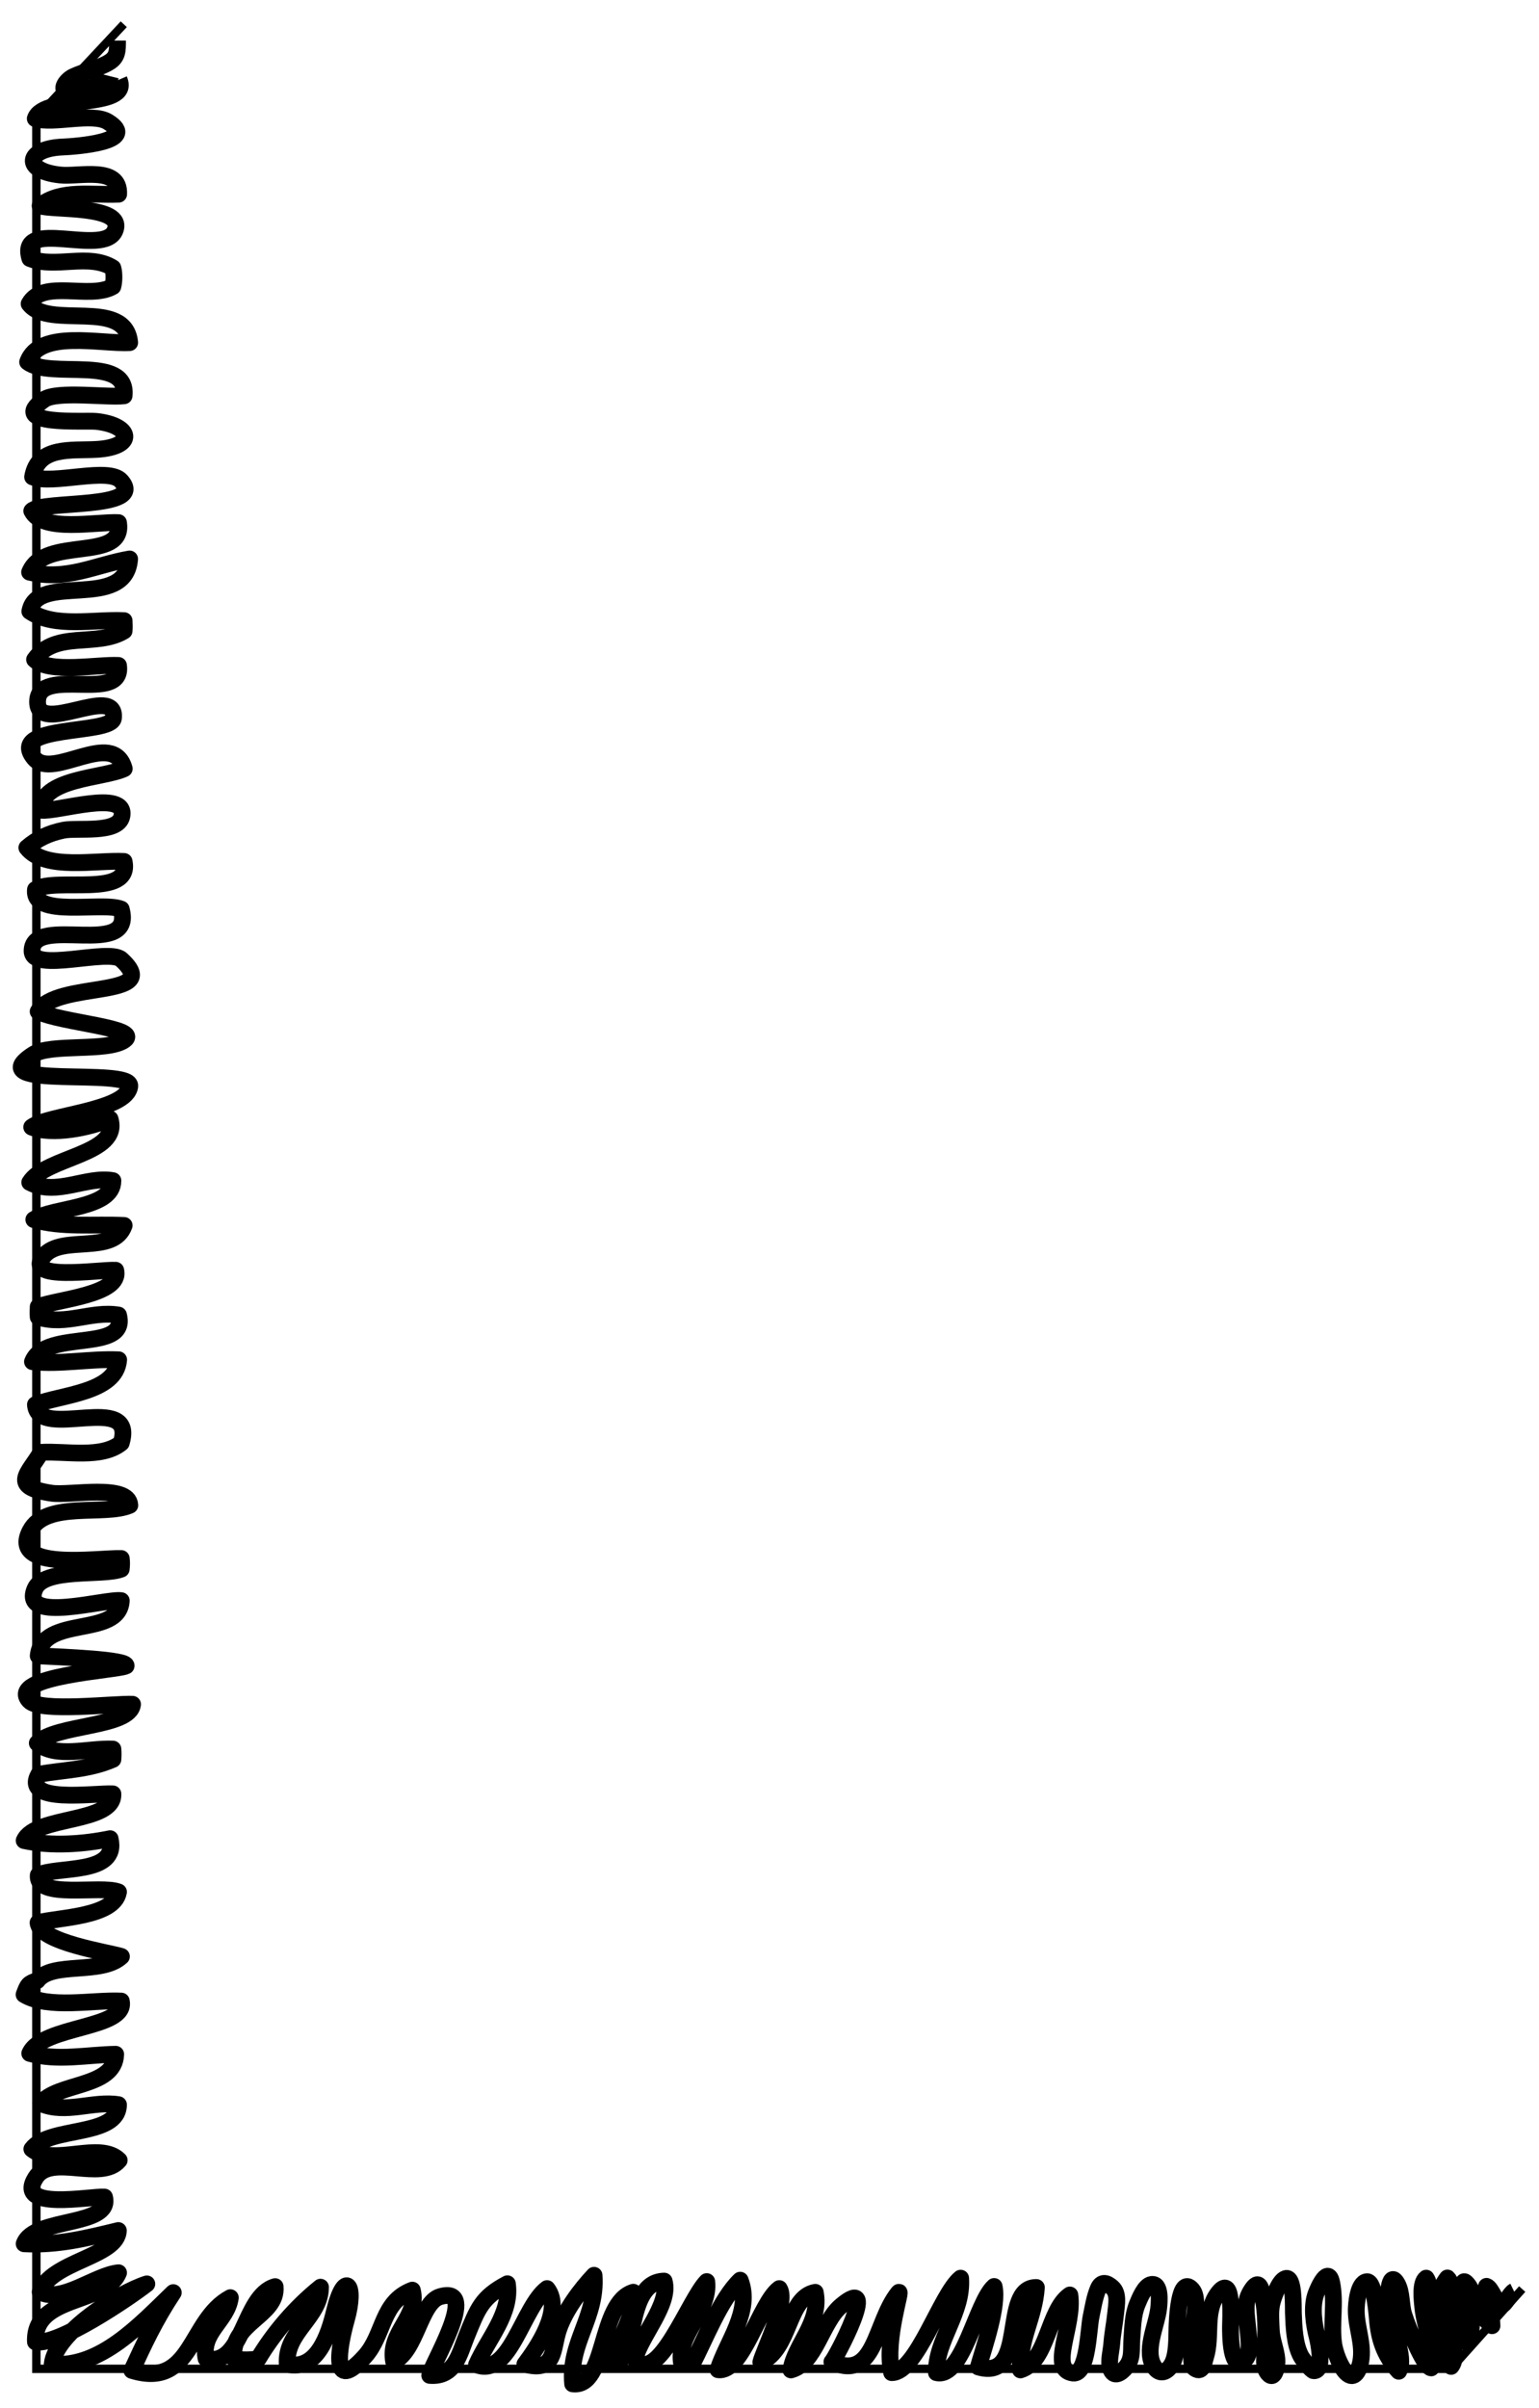 <?xml version="1.0" encoding="utf-8"?>
<!-- Generator: Adobe Illustrator 16.0.0, SVG Export Plug-In . SVG Version: 6.00 Build 0)  -->
<!DOCTYPE svg PUBLIC "-//W3C//DTD SVG 1.1//EN" "http://www.w3.org/Graphics/SVG/1.1/DTD/svg11.dtd">
<svg version="1.1" xmlns="http://www.w3.org/2000/svg" xmlns:xlink="http://www.w3.org/1999/xlink" x="0px" y="0px"
	 width="366.667px" height="573.333px" viewBox="0 0 366.667 573.333" enable-background="new 0 0 366.667 573.333"
	 xml:space="preserve">
<g id="IGM">
	<polyline fill="none" stroke="#000000" stroke-width="2" stroke-miterlimit="10" points="29.49,5.771 8.666,27.999 8.666,563.999 
		345.666,563.999 362.666,544.999 	"/>
	<path fill="none" stroke="#000000" stroke-width="4" stroke-linejoin="round" stroke-miterlimit="10" d="M28.365,18.967
		c3.086,7.175-18.005,3.431-19.966,9.271c4.358,1.365,13.577-1.51,17.282,0.746c7.833,4.771-7.742,5.899-10.714,6.016
		c-8.866,0.347-9.684,5.709-0.635,6.667c4.551,0.481,14.307-2.224,13.934,4.566c-6.348,0.304-13.722-1.21-18.712,2.765
		c2.709,1.107,20.293-0.29,17.847,5.869c-2.555,6.432-23.334-3.291-20.285,6.684c6.037,2.437,14.074-1.354,19.768,2.232
		c0.357,1.118,0.342,3.314,0,4.435c-5.45,3.165-16.675-1.816-19.948,4.113c4.712,6.208,22.976-1.47,23.961,9.237
		c-6.862,0.403-21.462-3.212-24.312,4.617c5.294,4.167,24.04-1.856,22.981,8.048c-3.931,0.488-16.031-1.234-19.083,0.917
		c-9.015,6.357,9.648,4.866,12.517,5.184c8.506,0.941,9.491,6.106,0,6.666c-5.83,0.344-13.973-0.898-15.232,6.551
		c4.814,1.932,18.084-2.423,21.063,0.921c6.202,6.961-18.854,4.598-21.261,7.179c2.592,5.18,15.5,2.522,20.663,2.784
		c1.55,9.601-17.587,3.037-21.182,11.799c8.88,2.094,15.581-1.712,23.83-3.15c-0.895,12.488-22.06,3.047-23.775,12.468
		c5.953,4.028,15.307,1.854,22.461,2.217c0.051,0.852,0.075,1.596,0,2.45c-6.516,3.972-16.426-0.192-21.332,6.817
		c3.559,3.368,14.959,1.137,19.998,1.399c1.324,9.174-19.049-0.007-19.28,8.528c-0.229,8.494,18.967-4.316,18.076,4.02
		c-0.431,4.031-25.588,1.417-18.891,9.547c4.369,5.305,18.839-7.129,21.465,2.486c-4.999,2.333-20.002,2.236-19.833,9.884
		c3.74,0.516,20.562-5.123,19.26,1.432c-0.845,4.257-10.618,2.654-13.916,3.334c-3.484,0.718-6.182,2-8.714,4.166
		c4.282,5.48,16.525,2.905,23.167,3.27c1.865,8.827-16.372,3.695-21.117,6.683c-0.84,6.865,15.881,2.829,20.435,4.667
		c3.257,11.974-21.054,1.212-21.243,9.884c-0.118,5.442,18.259-0.628,21.259,2.101c10.442,9.499-15.69,4.975-19.813,12.396
		c5.427,2.668,24.604,3.892,20.58,6.795c-4.008,2.893-17.616,0.709-21.832,3.474c-13.029,8.544,23.676,2.876,23.082,7.526
		c-0.75,5.875-19.563,6.823-23.363,9.725c4.832,2.003,13.98,0.129,18.664-1.945c2.646,8.49-15.378,9.011-19.131,15.112
		c6.347,3.332,13.533-1.568,19.811-0.418c0.07,6.778-14.213,6.298-18.843,9.27c6.68,1.97,14.502,1.049,21.525,1.397
		c-2.441,7.109-14.839,2.119-19.108,7.217c-5.222,6.234,13.05,3.26,17.096,3.452c1.465,5.828-13.953,6.931-18.466,8.682
		c-0.046,0.847-0.073,1.599-0.002,2.452c6.633,2.119,12.66-1.548,19.134-0.468c2.448,9.147-17.369,3.218-20.497,11.099
		c6.679,0.714,13.68-0.74,20.531-0.447c-0.583,7.887-13.813,8.285-19.83,10.678c0.609,8.717,24.164-3.319,20.447,9.123
		c-4.709,3.802-13.149,1.876-19.118,2.229c-2.985,5.07-7.63,8.225,2.567,9.737c4.263,0.632,18.343-2.277,18.597,2.862
		c-5.88,2.618-19.98-1.144-23.76,6.104c-5.094,9.767,16.371,6.387,21.725,6.58c0.116,0.923,0.095,1.607-0.014,2.523
		c-4.423,1.688-18.405-0.412-20.563,4.73c-3.513,8.374,17.093,2.17,20.579,2.782c-0.492,8.976-18.84,3.294-19.793,13.135
		c6.063,0.297,21.335,0.888,20.938,2.39c-1.775,1.063-28.406,2.305-23.089,8.274c2.541,2.852,20.482,0.649,24.627,0.868
		c-0.616,5.579-18.365,4.732-22.695,9.246c4.431,3.724,12.114,1.146,18.016,1.421c0.074,0.858,0.063,1.595,0,2.449
		c-5.779,2.505-11.567,2.479-17.652,3.549c-4.089,7.134,13.207,4.432,17.652,4.668c0.358,7.043-18.549,5.183-21.147,11.117
		c6.515,1.424,14.245,0.842,20.482-0.447c2.099,8.763-12.616,6.425-17.118,8.68c-0.544,5.846,14.922,2.317,19.116,4
		c-1.041,5.965-14.307,6.049-19.166,7.313c0.313,4.668,16.83,7.076,19.865,8.052c-4.719,4.442-16.628,1.072-20.041,5.74
		c-2.179,0.708-2.275,0.967-3.155,3.331c5.828,3.506,16.385,1.207,23.161,1.548c1.481,6.678-18.805,5.781-21.811,12.452
		c6.552,1.887,13.896,0.299,20.478,0.212c-0.191,8.077-14.089,6.675-17.828,11.734c5.949,2.546,12.453-0.716,18.495,0.268
		c-0.023,7.8-16.617,5.093-20.643,10.566c5.144,4.218,16.211-1.954,20.81,2.667c-4.279,5.152-16.202-1.721-19.911,4.15
		c-5.074,8.031,13.124,4.354,16.413,4.616c1.852,7.146-16.846,4.743-19.145,11.117c7.966,0.438,15.107-1.377,22.44-3.153
		c-0.139,6.26-16.2,7.351-18.626,14.635c5.146,2.745,13.16-4.067,18.676-4.58c-3.161,7.653-20.287,5.233-19.807,16.449
		c5.311,1.025,22.155-10.363,26.543-13.798c-6.69,2.111-21.816,11.655-22.548,19.129c11.531,0.9,20.813-9.319,28.852-17.052
		c-4.363,6.579-7.021,12.33-9.87,18.519c14.523,4.456,13.524-11.979,23.465-17.315c-0.742,5.547-7.124,8.229-5.779,14.516
		c9.032,2.103,8.711-14.945,16.45-17.147c0.637,7.063-10.916,8.549-9.783,17.147c1.51,0.386,4.285,0.383,5.785-0.014
		c3.633-6.074,8.789-12.159,14.811-16.998c-0.019,7.242-8.438,10.599-7.93,18.345c7.125,1.62,9.902-7.045,11.233-12.581
		c2.374-9.877,5.324-6.741,2.852,2.016c-1.697,6.008-3.959,18.079,4.462,8.632c4.616-5.178,3.852-12.937,11.252-15.712
		c1.631,6.365-5.782,10-4.447,16.992c5.379-2.379,6.329-14.03,11.034-15.427c9.775-2.9-2.303,16.609-2.438,18.729
		c5.95,0.503,7.026-4.997,8.732-9.215c2.726-6.74,3.636-9.353,9.77-12.597c1.037,7.024-4.65,13.129-7.351,19.273
		c7.965,3.163,11.046-13.884,16.8-18.125c3.873,4.928-2.292,14.035-5.282,17.998c7.512,2.013,6.415-3.624,8.098-8.417
		c1.617-4.607,5.11-9.253,8.383-12.746c0.72,10.152-6.035,15.908-5.098,25.846c8.132,1.017,6.151-19.293,14.45-21.812
		c0.965,4.98-4.166,12.078-5.114,17.143c6.383,0.01,2.858-19.543,12.465-19.794c1.553,5.47-5.675,13.135-6.97,18.562
		c5.471,6.585,12.954-14.287,17.118-18.448c0.795,7.266-7.479,12.802-5.949,19.683c0.832,0.023,1.613,0.062,2.452,0.002
		c3.112-5.881,6.724-15.484,11.463-20.016c2.846,7.318-3.157,14.605-5.282,21.313c5.847,0.836,9.929-15.869,14.598-19.31
		c2.083,3.259-3.822,15.049-4.399,17.507c7.104-3.096,6.301-15.409,12.97-16.624c1.43,7.133-4.883,12.522-5.801,18.476
		c5.844-1.547,7.324-11.343,11.917-15.23c9.724-8.229-1.461,12.899-2.149,13.313c10.518,4.728,10.07-9.313,15.84-16.456
		c1.184-1.465-3.329,10.98-1.609,19.022c5.958,0.052,11.718-18.718,16.436-22.495c0.585,8.322-5.947,14.835-5.767,22.497
		c6.267,1.514,9.501-16.775,13.746-20.515c1.05,4.572-2.462,14.623-3.761,19.166c11.912,3.469,5.084-18.999,13.83-18.926
		c-0.463,7.181-4.138,12.298-3.797,19.623c6.546-2.032,6.482-14.26,11.767-17.84c1.104,7.226-5.164,17.874,0.78,18.592
		c3.482,0.421,3.652-10.47,4.266-13.371c0.466-2.203,0.828-4.675,1.712-6.736c0.754-1.762,2.018-1.457,3.349-0.26
		c1.572,1.414,1.014,4.057,0.824,5.986c-0.246,2.502-0.762,4.941-0.949,7.453c-0.125,1.689-0.824,4.087-0.31,5.777
		c0.755,2.481,2.608,1.125,3.759-0.32c1.641-2.061,1.145-4.178,1.342-6.67c0.215-2.735,0.227-5.664,1.277-8.225
		c0.51-1.242,1.767-4.49,3.395-4.728c2.314-0.337,1.864,4.27,1.716,5.659c-0.439,4.107-3.718,10.439-0.869,14.219
		c1.206,1.601,2.793,1.076,3.917-0.712c1.413-2.247,1.223-6.487,1.314-9.021c0.042-1.139,0.373-12.59,3.582-8.939
		c1.423,1.618,0.759,5.215,0.515,7.076c-0.343,2.619-0.551,5.163-0.551,7.823c0,1.214-0.349,3.192,0.757,3.909
		c1.848,1.199,2.103-1.418,2.496-2.656c1.62-5.09-0.448-11.093,3.188-15.518c3.523-4.287,2.758,6.577,2.76,8.318
		c0.002,1.47-0.068,11.255,3.553,7.63c1.488-1.49,0.678-5.912,0.521-7.801c-0.25-3.021-0.905-5.615,0.727-8.308
		c1.715-2.829,2.371-1.658,2.918,1.191c0.793,4.135,0.77,8.265,0.564,12.481c-0.088,1.808-0.621,4.294,0.688,5.842
		c1.621,1.92,2.207-2.034,2.092-3.378c-0.203-2.361-1.252-4.597-1.339-7.031c-0.069-1.922-0.299-4.276,0.125-6.156
		c0.317-1.412,1.669-5.507,3.267-6.036c2.104-0.696,1.816,6.795,1.871,8.197c0.127,3.228,0.252,7.438,1.837,10.343
		c0.341,0.626,2.45,3.396,3.019,3.414c2.598,0.082,1.11-6.895,0.855-7.877c-0.802-3.082-1.472-7.362-0.335-10.438
		c0.63-1.705,2.941-6.73,3.767-2.612c0.953,4.754-0.174,9.602,0.443,14.344c0.269,2.067,1.516,5.582,3.035,7.073
		c1.951,1.915,3.047-0.655,3.42-2.626c0.792-4.194-1.061-8.097-1.061-12.231c0-1.433,0.367-6.517,2.49-6.836
		c1.938-0.292,2.476,8.265,2.637,9.83c0.469,4.568,1.979,8.215,4.996,11.484c0.935-1.801,0.313-4.611-0.158-6.459
		c-0.765-3-1.942-5.895-2.345-8.98c-0.155-1.185,0.031-9.07,2.105-5.462c1.22,2.124,0.878,5.075,1.606,7.392
		c0.691,2.2,1.665,4.485,2.626,6.588c0.41,0.897,2.663,6.021,3.897,6.127c0.836-4.876-1.496-9.508-1.988-14.314
		c-0.17-1.665-0.712-5.94,0.791-7.051c1.118,1.589,0.766,4.836,0.826,6.647c0.086,2.618,0.236,5.26,1.179,7.728
		c0.77,2.016,2.098,5.353,3.938,6.632c2.168-2.732-1.086-8.968-1.904-11.721c-1.063-3.576-1.381-6.199,1.021-9.328
		c1.743,1.661,0.793,6.049,1.308,8.342c0.552,2.458,1.42,5.01,3.131,6.898c1.083-0.893,1.511-3.824,1.189-5.21
		c-0.54-2.333-2.878-5.871-2.115-8.316c0.357-1.148,0.567-1.041,1.317-0.177c1.018,1.172,1.42,3.308,2.034,4.733
		c0.869,2.018,2.07,3.771,3.763,5.091c-0.074-2.202-0.657-3.994-1.197-6.103c-0.303-1.187-0.583-2.134-0.107-3.269
		c1.288,0.422,2.265,4.405,3.752,4.357c0.697-0.022,1.818-2.714,2.796-3.192"/>
	<path fill="none" stroke="#000000" stroke-width="4" stroke-linejoin="round" stroke-miterlimit="10" d="M26.334,18.165
		c-0.442,1.769-7.508,3.807-9.338,3.801c-3.37-0.011-1.339-2.864,0.467-3.718c2.763-1.306,5.899-1.829,8.54-3.425
		c2.046-1.236,1.998-2.846,1.997-5.158"/>
</g>
<g id="Guias">
</g>
</svg>
